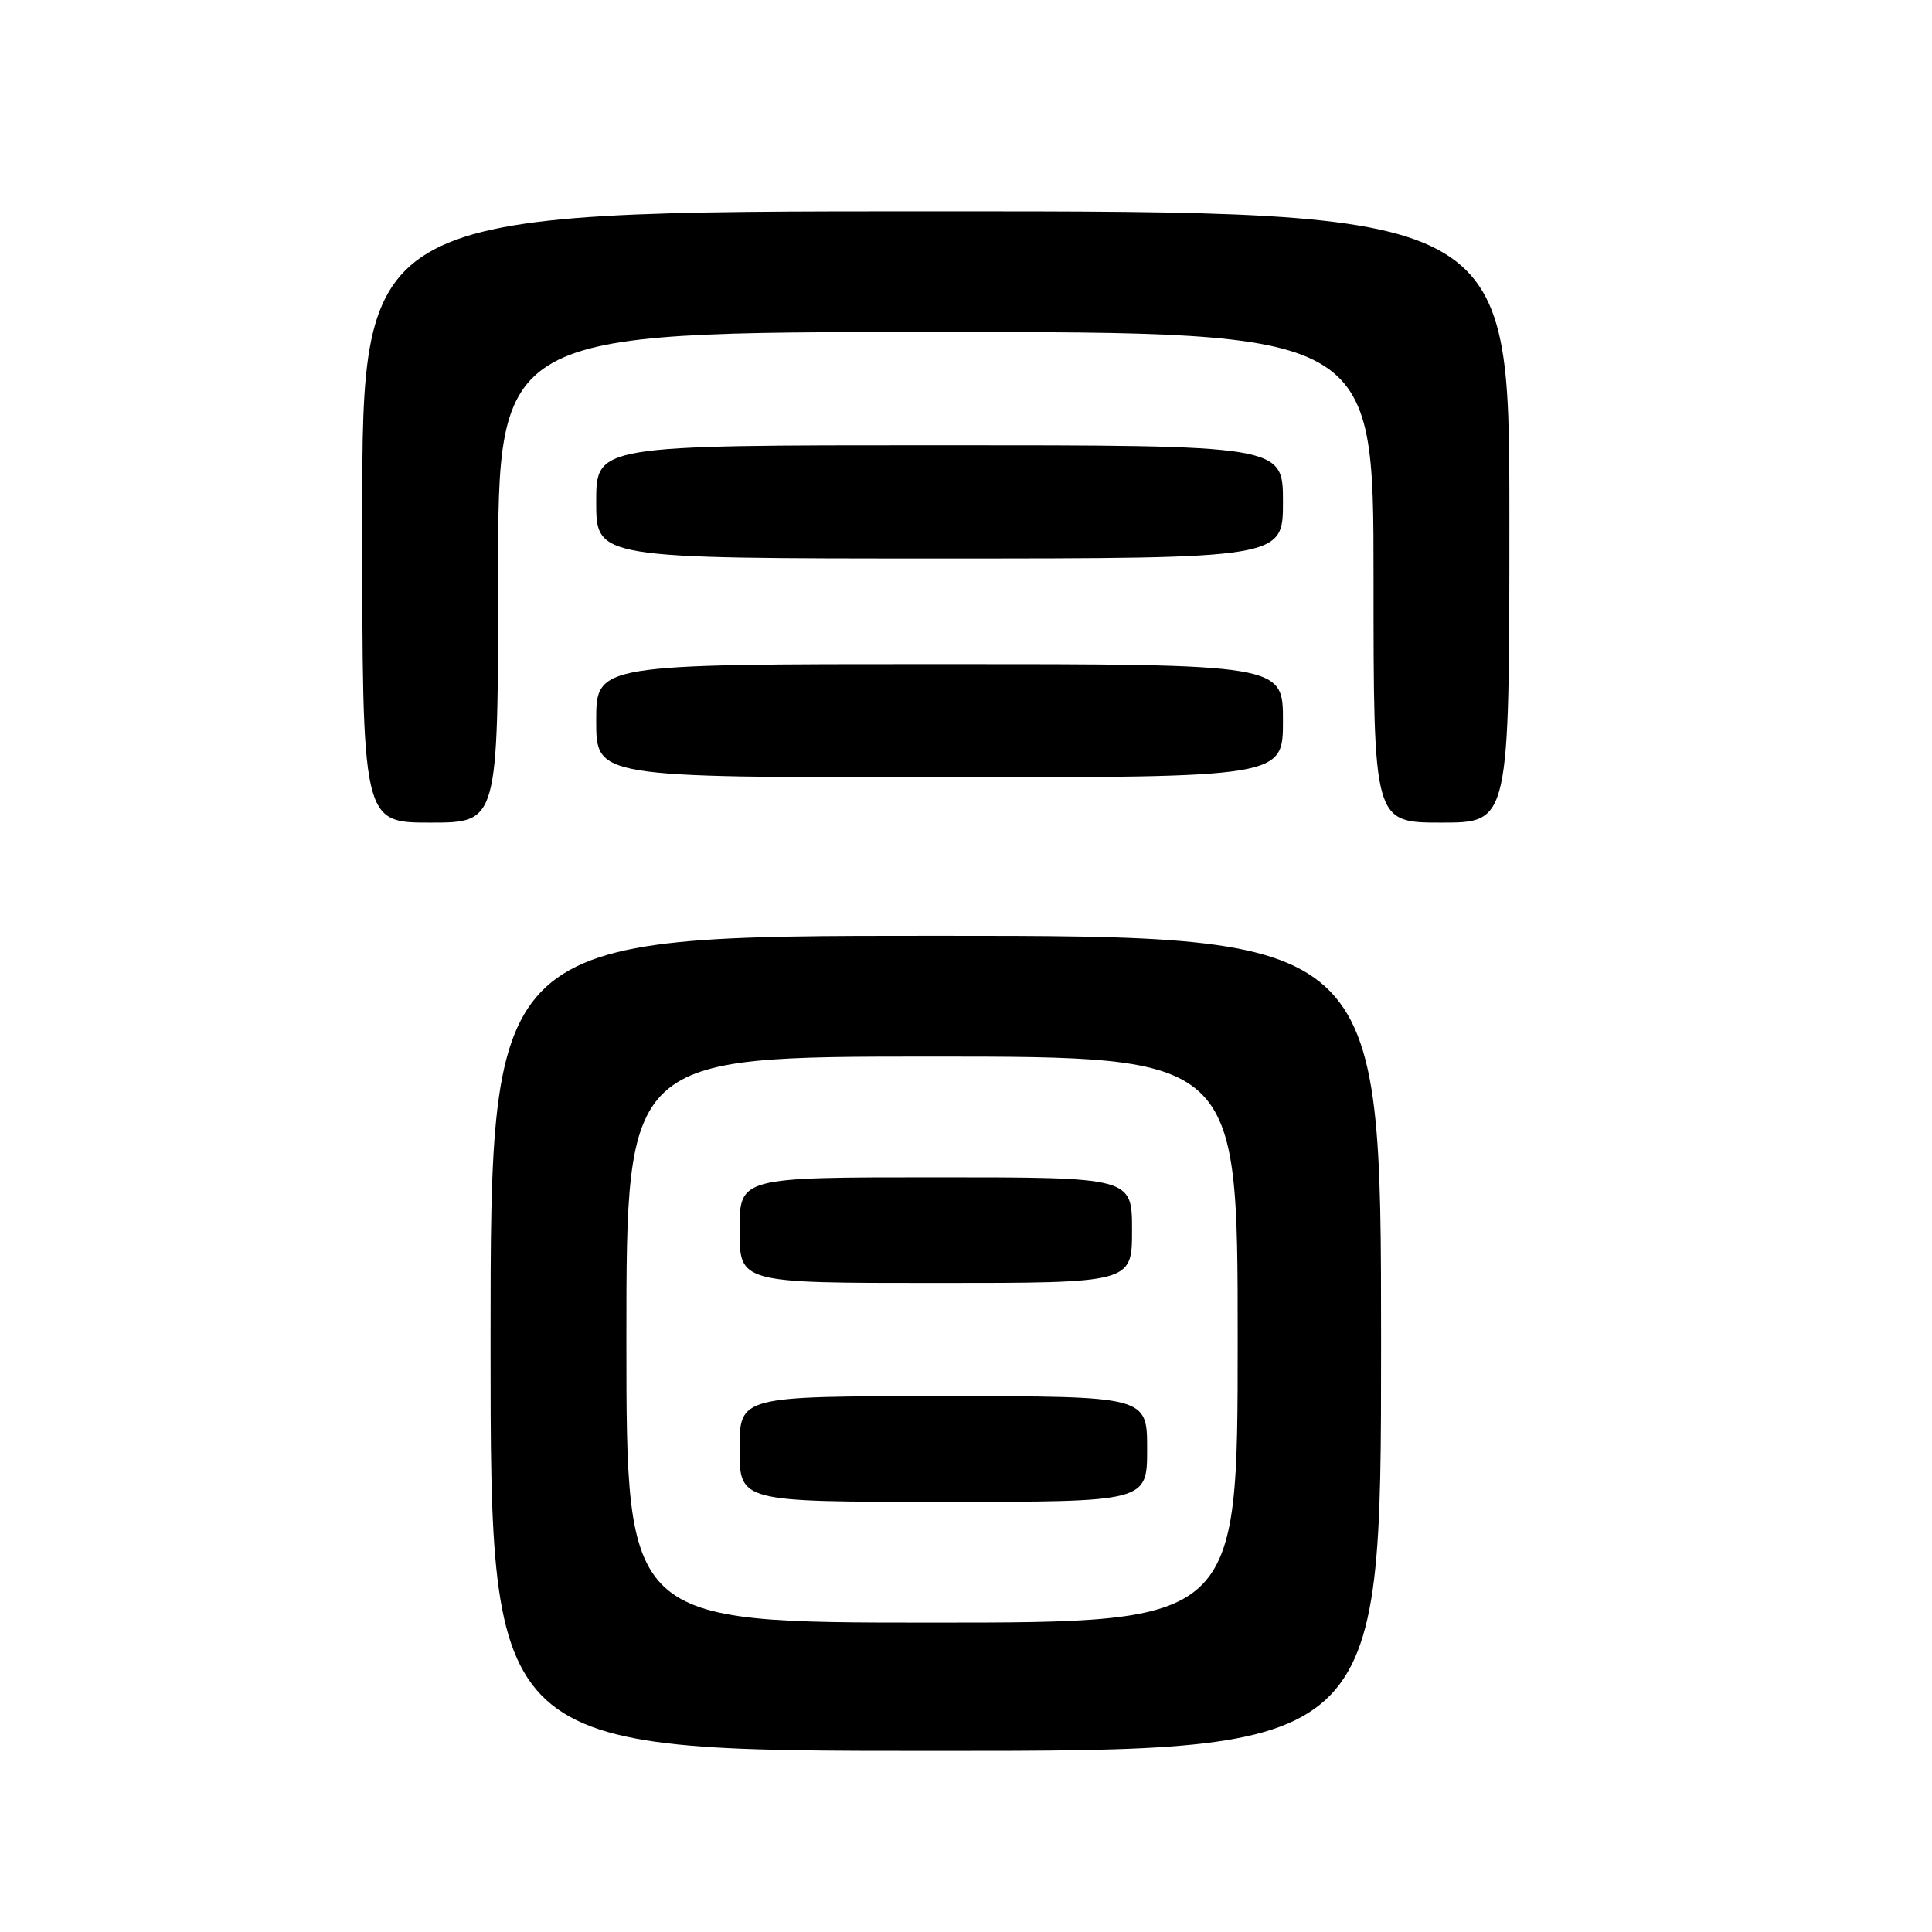 <?xml version="1.0" encoding="UTF-8" standalone="no"?>
<!DOCTYPE svg PUBLIC "-//W3C//DTD SVG 1.1//EN" "http://www.w3.org/Graphics/SVG/1.1/DTD/svg11.dtd" >
<svg xmlns="http://www.w3.org/2000/svg" xmlns:xlink="http://www.w3.org/1999/xlink" version="1.1" viewBox="0 0 256 256">
 <g >
 <path fill="currentColor"
d=" M 183.00 178.00 C 183.00 124.00 183.00 124.00 124.00 124.00 C 65.00 124.00 65.00 124.00 65.00 178.00 C 65.00 232.00 65.00 232.00 124.00 232.00 C 183.00 232.00 183.00 232.00 183.00 178.00 Z  M 66.00 76.50 C 66.00 44.00 66.00 44.00 124.00 44.00 C 182.00 44.00 182.00 44.00 182.00 76.50 C 182.00 109.00 182.00 109.00 191.00 109.00 C 200.00 109.00 200.00 109.00 200.00 68.50 C 200.00 28.00 200.00 28.00 124.00 28.00 C 48.00 28.00 48.00 28.00 48.00 68.50 C 48.00 109.00 48.00 109.00 57.00 109.00 C 66.00 109.00 66.00 109.00 66.00 76.50 Z  M 170.00 95.50 C 170.00 88.00 170.00 88.00 124.50 88.00 C 79.00 88.00 79.00 88.00 79.00 95.50 C 79.00 103.00 79.00 103.00 124.50 103.00 C 170.00 103.00 170.00 103.00 170.00 95.50 Z  M 170.00 66.50 C 170.00 59.00 170.00 59.00 124.50 59.00 C 79.00 59.00 79.00 59.00 79.00 66.50 C 79.00 74.00 79.00 74.00 124.50 74.00 C 170.00 74.00 170.00 74.00 170.00 66.50 Z  M 83.00 177.50 C 83.00 140.00 83.00 140.00 123.50 140.00 C 164.00 140.00 164.00 140.00 164.00 177.50 C 164.00 215.00 164.00 215.00 123.50 215.00 C 83.00 215.00 83.00 215.00 83.00 177.50 Z  M 152.00 192.00 C 152.00 185.00 152.00 185.00 125.00 185.00 C 98.00 185.00 98.00 185.00 98.00 192.00 C 98.00 199.00 98.00 199.00 125.00 199.00 C 152.00 199.00 152.00 199.00 152.00 192.00 Z  M 150.00 163.00 C 150.00 156.00 150.00 156.00 124.00 156.00 C 98.00 156.00 98.00 156.00 98.00 163.00 C 98.00 170.00 98.00 170.00 124.00 170.00 C 150.00 170.00 150.00 170.00 150.00 163.00 Z "/>
</g>
</svg>